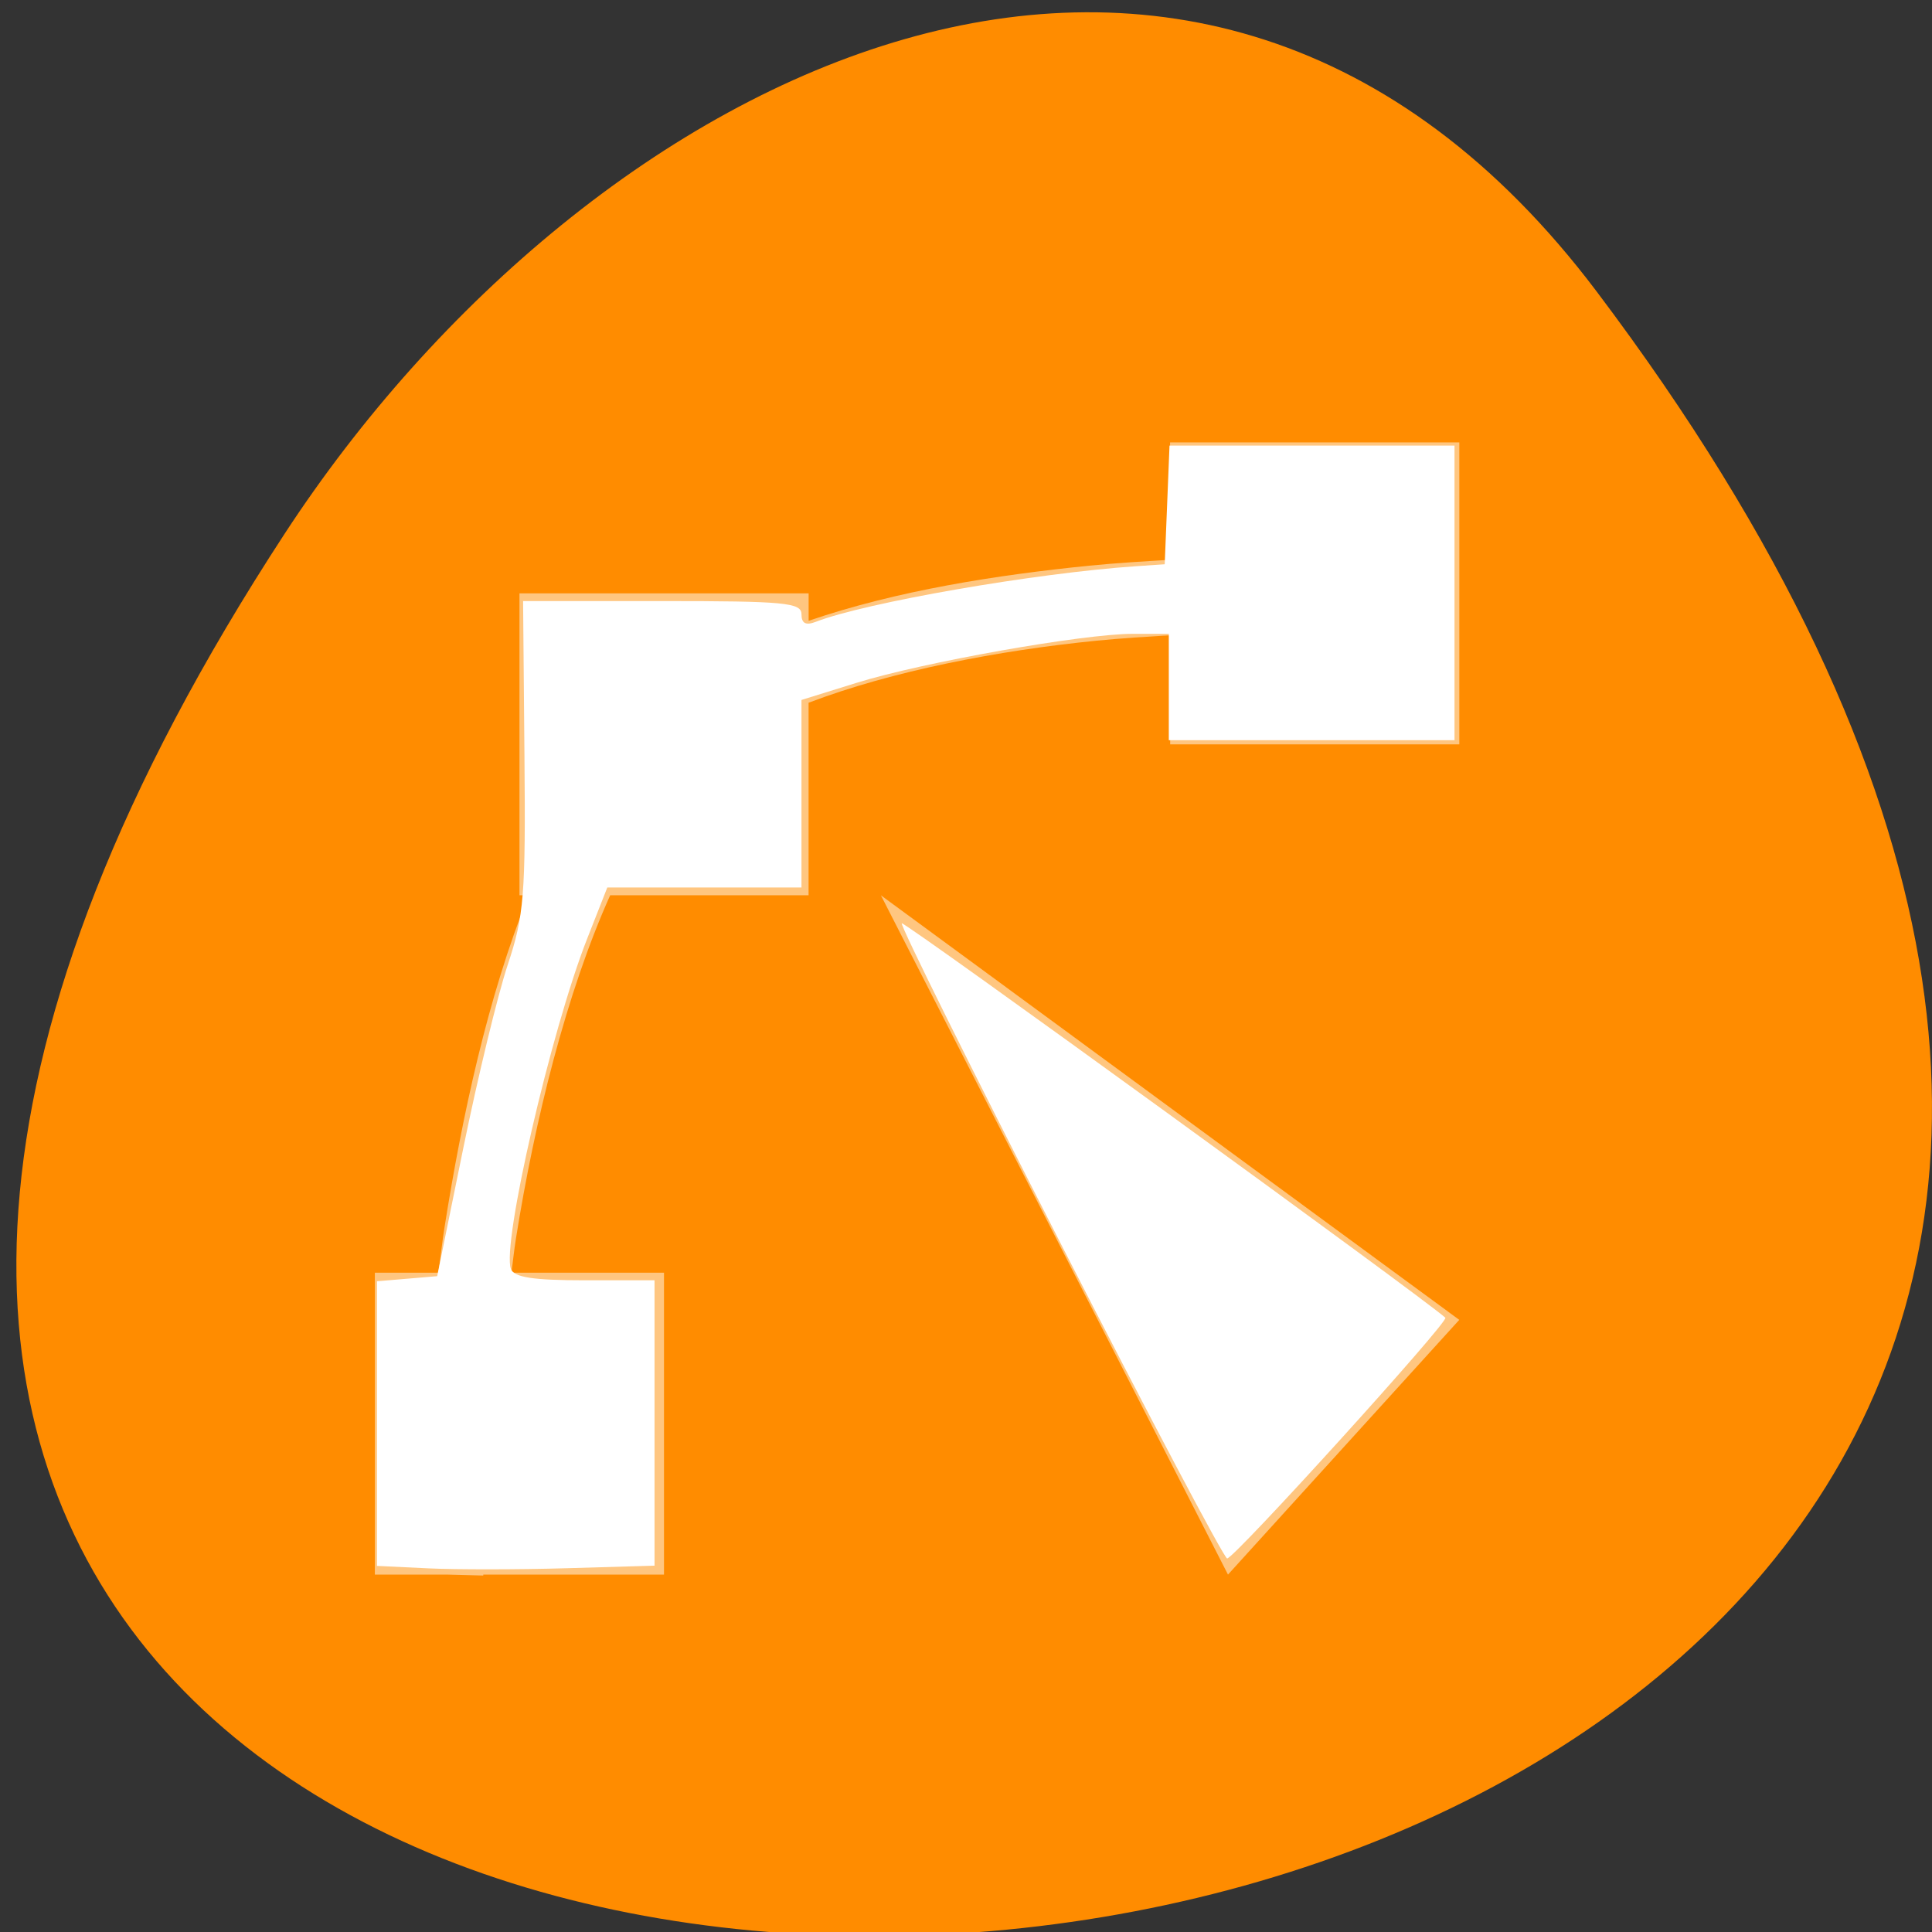 <svg xmlns="http://www.w3.org/2000/svg" viewBox="0 0 256 256"><rect x="0" y="0" width="256" height="256" fill="#333333" stroke="none"/><defs><clipPath><path transform="matrix(15.333 0 0 11.5 415 -125.5)" d="m -24 13 c 0 1.105 -0.672 2 -1.5 2 -0.828 0 -1.5 -0.895 -1.5 -2 0 -1.105 0.672 -2 1.5 -2 0.828 0 1.5 0.895 1.5 2 z"/></clipPath></defs><g transform="translate(-0.004 0.55)"><path d="m 291.82 921.19 c 200.11 265.25 -350.59 302.94 -173.86 32.17 40.29 -61.728 120.86 -102.43 173.86 -32.17 z" transform="translate(-80.27 -883.14)" style="fill:#ff8c00;color:#000"/><g transform="matrix(7.554 0 0 7.689 34.648 -7875.43)" style="fill:#fff"><path d="m 15.938 1031.8 v 2.022 c -0.461 0.027 -0.917 0.053 -1.414 0.101 -1.622 0.16 -3.375 0.428 -4.926 0.95 v -0.473 h -5.072 v 5.203 h 0.161 c -0.722 1.761 -1.167 3.813 -1.474 5.711 -0.045 0.278 -0.07 0.523 -0.109 0.793 h -1.115 v 5.203 h 1.268 l 0.634 0.016 c 0 0 0 -0.016 0 -0.016 h 3.17 v -5.203 h -2.677 c 0.029 -0.2 0.046 -0.378 0.079 -0.582 0.33 -2.041 0.885 -4.236 1.654 -5.922 h 3.48 v -3.318 c 1.475 -0.551 3.332 -0.901 5.05 -1.069 0.454 -0.044 0.869 -0.068 1.293 -0.094 v 1.88 h 5.072 v -5.203 h -5.072 z m -5.072 7.804 l 6.088 11.706 l 4.057 -4.39 l -10.145 -7.316 z" style="opacity:0.5;fill-rule:evenodd"/><g transform="matrix(0.132 0 0 0.13 -4.586 1024.14)"><path d="m 140.88 164.97 c -11.81 -23.04 -21.284 -42.08 -21.05 -42.31 0.307 -0.307 69.41 49.708 72.24 52.29 0.525 0.478 -28.04 31.912 -29 31.912 -0.392 0 -10.376 -18.85 -22.19 -41.888 z"/><path d="m 56.875 208.17 l -6.78 -0.323 v -18.866 v -18.866 l 3.999 -0.337 l 3.999 -0.337 l 3.474 -16.988 c 1.911 -9.343 4.561 -20.255 5.89 -24.25 2.19 -6.582 2.399 -9.173 2.235 -27.758 l -0.181 -20.498 h 18.496 c 16.265 0 18.496 0.21 18.496 1.743 0 1.217 0.573 1.521 1.898 1.01 6.593 -2.557 29.14 -6.461 42.576 -7.374 l 3.797 -0.258 l 0.319 -7.864 l 0.319 -7.864 h 18.936 h 18.936 v 19.525 v 19.525 h -18.983 h -18.983 v -7.05 v -7.05 h -4.774 c -6.63 0 -27.909 3.764 -36.718 6.495 l -7.322 2.27 v 12.431 v 12.431 h -12.902 h -12.902 l -2.673 6.78 c -4.823 12.233 -11.376 40.551 -10.133 43.791 0.427 1.112 2.959 1.498 9.829 1.498 h 9.254 v 18.915 v 18.915 l -11.661 0.339 c -6.414 0.186 -14.712 0.194 -18.441 0.016 z"/></g></g></g></svg>